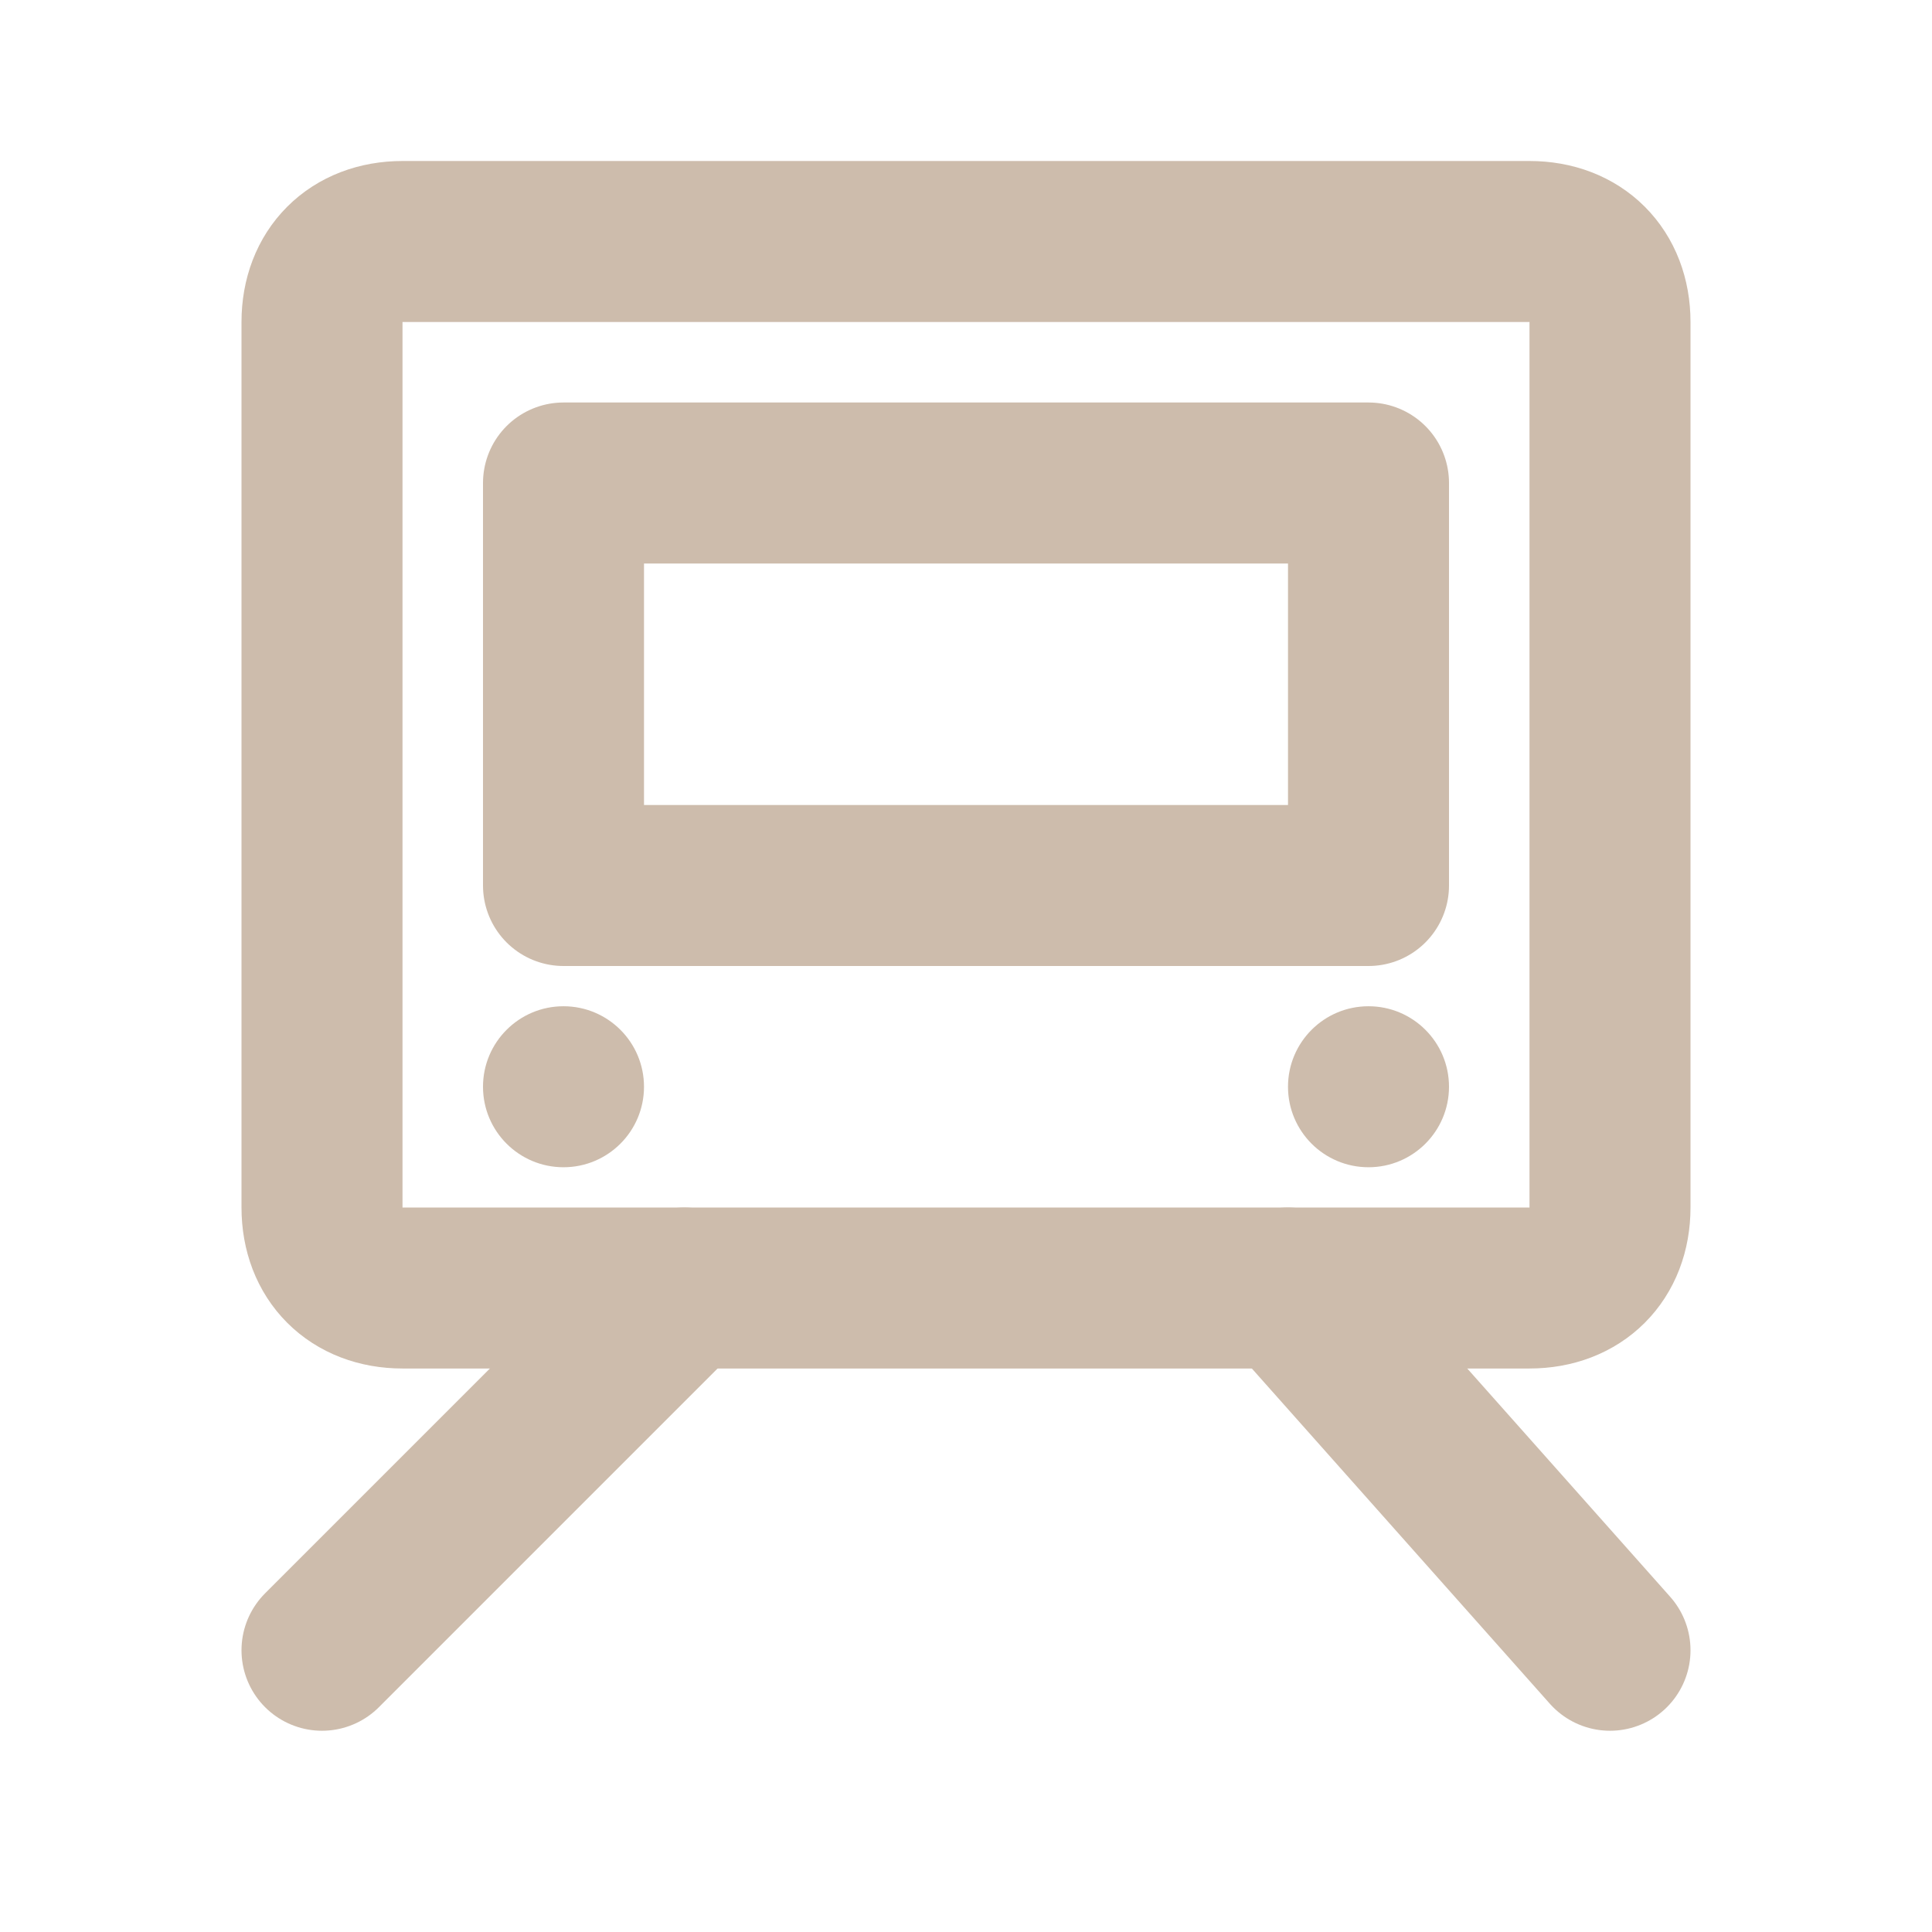 <?xml version="1.0" encoding="utf-8"?>
<!-- Generator: Adobe Illustrator 24.3.0, SVG Export Plug-In . SVG Version: 6.00 Build 0)  -->
<svg version="1.1" id="レイヤー_1" xmlns="http://www.w3.org/2000/svg" xmlns:xlink="http://www.w3.org/1999/xlink" x="0px"
	 y="0px" viewBox="0 0 24 24" style="enable-background:new 0 0 24 24;" xml:space="preserve">
<style type="text/css">
	.st0{fill:none;stroke:#CDBCAC;stroke-width:2;stroke-miterlimit:2;}
	.st1{fill:#CDBCAC;}
	.st2{fill:none;stroke:#CDBCAC;stroke-width:2;stroke-linecap:round;stroke-linejoin:round;stroke-miterlimit:2;}
</style>
<path class="st0" d="M5,3h14c0.6,0,1,0.4,1,1v11c0,0.6-0.4,1-1,1H5c-0.6,0-1-0.4-1-1V4C4,3.4,4.4,3,5,3z"/>
<circle class="st1" cx="7" cy="13.5" r="1"/>
<circle class="st1" cx="17" cy="13.5" r="1"/>
<rect x="7" y="6" class="st2" width="10" height="5"/>
<path class="st2" d="M16,16l4,4.5"/>
<path class="st2" d="M8.5,16L4,20.5"/>
</svg>
